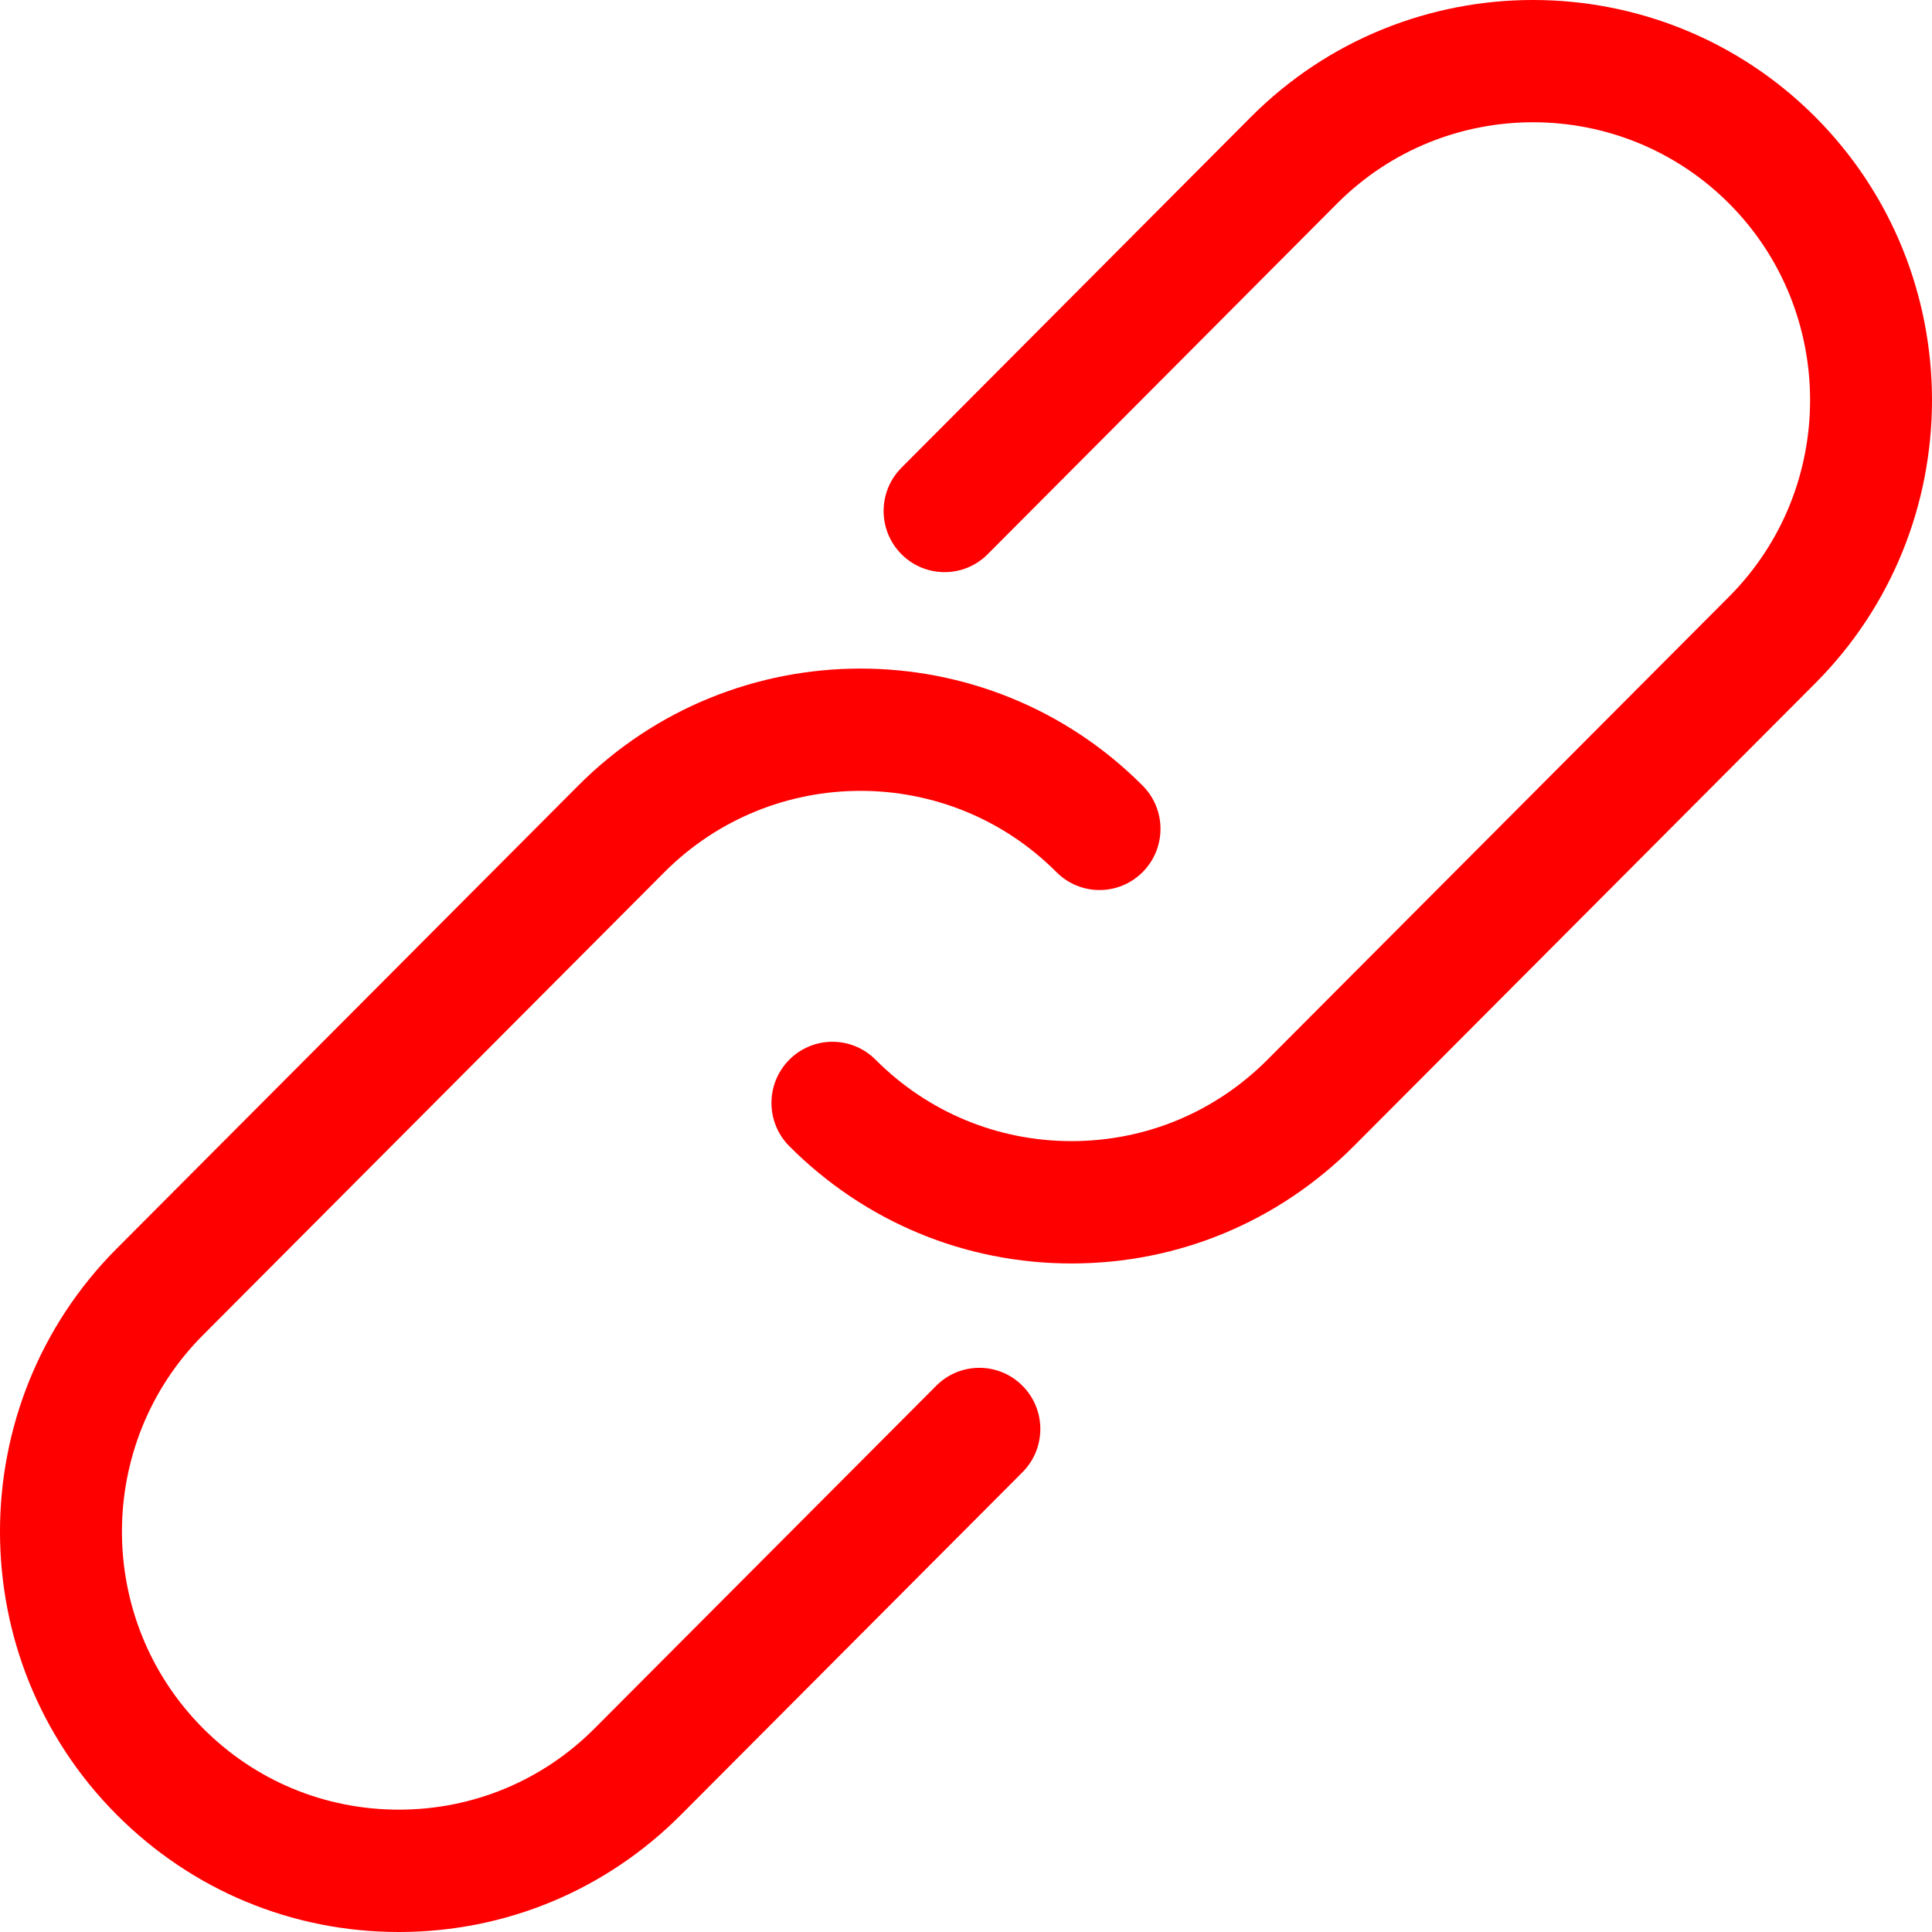 <?xml version='1.0' encoding='utf-8'?>
<!DOCTYPE svg PUBLIC '-//W3C//DTD SVG 1.1//EN' 'http://www.w3.org/Graphics/SVG/1.1/DTD/svg11.dtd'>
<svg width="64" version="1.1" xmlns="http://www.w3.org/2000/svg" height="64" viewBox="0 0 64 64" xmlns:xlink="http://www.w3.org/1999/xlink" enable-background="new 0 0 64 64">
  <g>
    <g fill="#ff0000">
      <path d="m60.135,3.875c-5.156-5.166-13.545-5.168-18.697,0l-11.576,11.619c-0.788,0.791-0.788,2.074 0,2.865 0.79,0.792 2.067,0.792 2.856,0l11.576-11.618c3.578-3.589 9.401-3.587 12.984,0 3.578,3.591 3.578,9.435 0,13.024l-15.292,15.339c-1.732,1.739-4.038,2.697-6.49,2.697-2.451,0-4.758-0.959-6.492-2.697-0.789-0.792-2.067-0.792-2.857,0-0.788,0.791-0.788,2.074 0,2.865 2.499,2.505 5.818,3.885 9.35,3.885s6.848-1.381 9.347-3.885l15.292-15.338c5.152-5.17 5.152-13.584-0.001-18.756z"/>
      <path d="m31.015,45.904l-11.312,11.346c-1.732,1.739-4.039,2.697-6.491,2.697-2.451,0-4.759-0.958-6.489-2.697-3.578-3.591-3.578-9.434 0-13.023l15.289-15.338c3.582-3.588 9.406-3.588 12.983,0 0.789,0.793 2.067,0.793 2.856,0 0.789-0.791 0.789-2.072 0-2.864-5.152-5.17-13.541-5.17-18.697,0l-15.288,15.336c-5.155,5.17-5.155,13.584 4.44089e-16,18.754 2.497,2.506 5.816,3.885 9.346,3.885 3.531,0 6.853-1.379 9.348-3.885l11.31-11.345c0.79-0.791 0.79-2.074 0-2.865-0.788-0.792-2.067-0.792-2.855-0.001z"/>
    </g>
  </g>
</svg>
